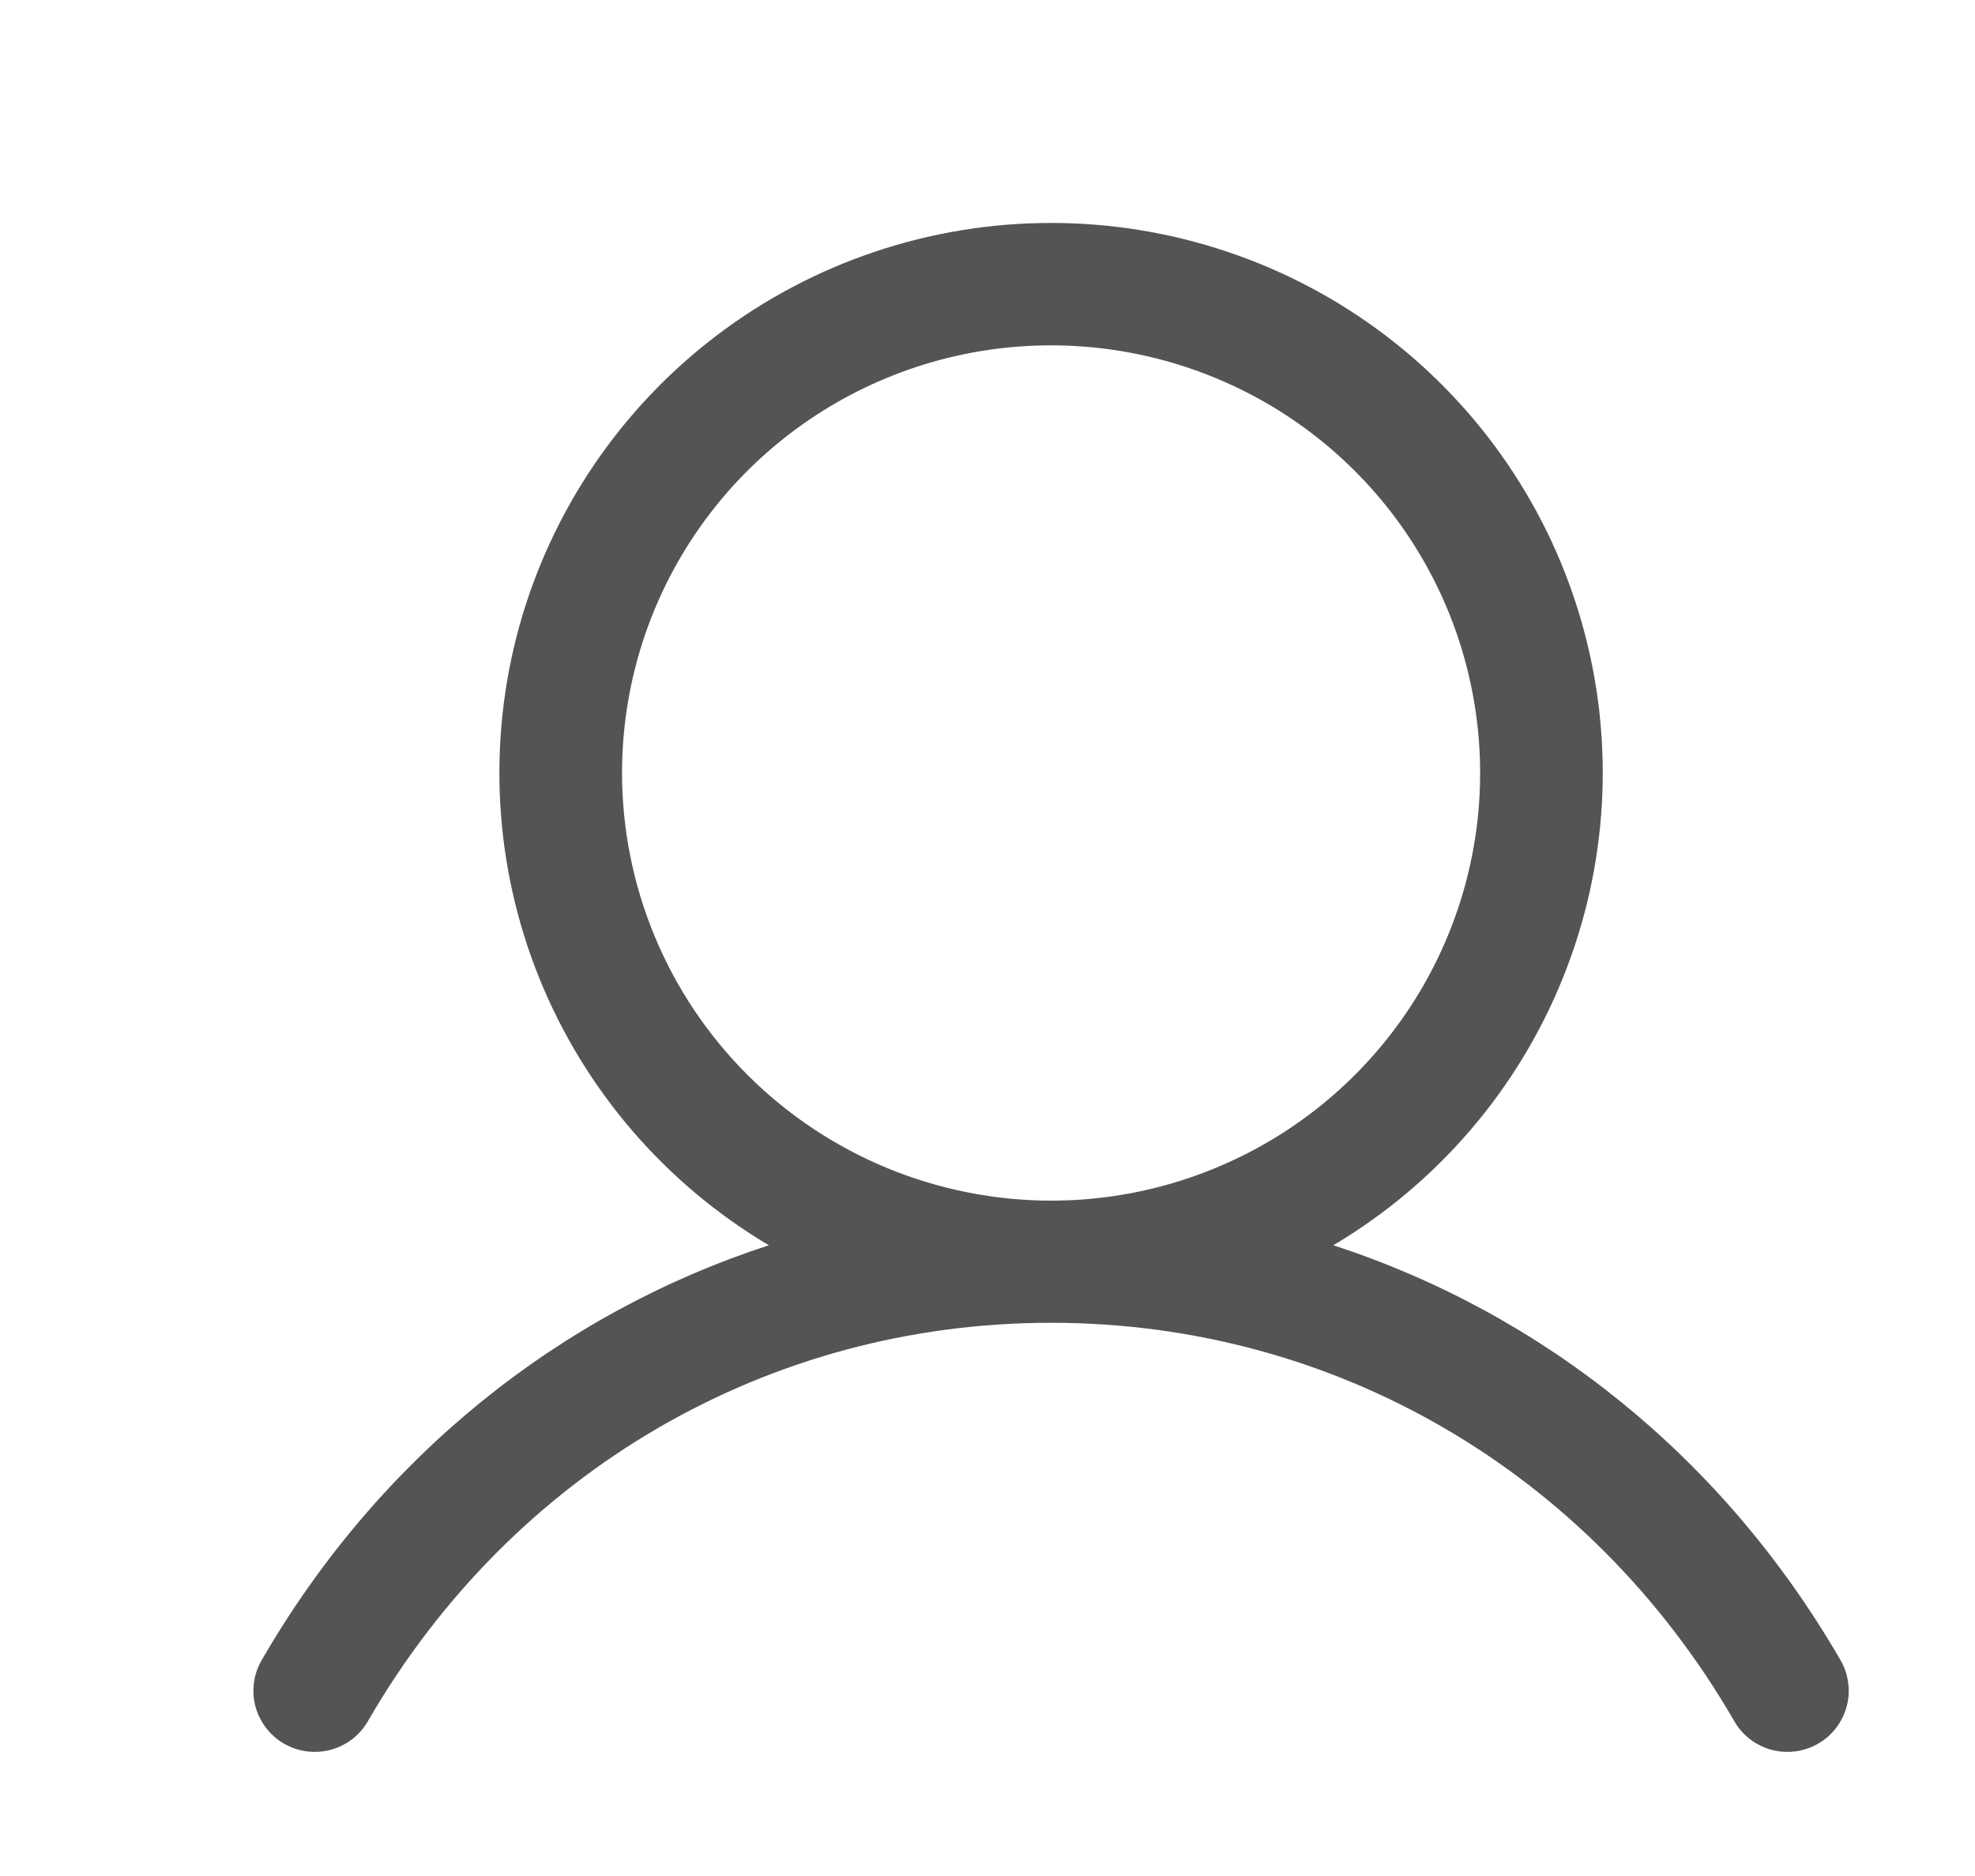 <svg width="20" height="19" viewBox="0 0 20 19" fill="none" xmlns="http://www.w3.org/2000/svg">
<path d="M18.63 16.8C17.448 14.764 15.627 13.304 13.502 12.612C14.553 11.988 15.37 11.037 15.826 9.906C16.283 8.775 16.355 7.525 16.03 6.349C15.706 5.174 15.003 4.136 14.03 3.397C13.057 2.658 11.867 2.258 10.644 2.258C9.42 2.258 8.231 2.658 7.258 3.397C6.285 4.136 5.582 5.174 5.257 6.349C4.933 7.525 5.004 8.775 5.461 9.906C5.918 11.037 6.735 11.988 7.786 12.612C5.661 13.303 3.84 14.763 2.658 16.8C2.615 16.871 2.586 16.949 2.573 17.031C2.561 17.113 2.565 17.196 2.585 17.276C2.606 17.356 2.642 17.431 2.692 17.497C2.742 17.563 2.805 17.619 2.877 17.66C2.948 17.701 3.028 17.728 3.11 17.738C3.192 17.748 3.276 17.742 3.356 17.72C3.435 17.697 3.51 17.659 3.575 17.608C3.639 17.556 3.693 17.492 3.733 17.419C5.194 14.901 7.778 13.397 10.644 13.397C13.509 13.397 16.093 14.901 17.555 17.419C17.595 17.492 17.648 17.556 17.713 17.608C17.778 17.659 17.852 17.697 17.932 17.72C18.012 17.742 18.095 17.748 18.177 17.738C18.26 17.728 18.339 17.701 18.411 17.66C18.483 17.619 18.546 17.563 18.596 17.497C18.645 17.431 18.682 17.356 18.702 17.276C18.723 17.196 18.727 17.113 18.714 17.031C18.702 16.949 18.673 16.871 18.63 16.8ZM6.299 7.829C6.299 6.972 6.553 6.135 7.031 5.422C7.508 4.71 8.187 4.155 8.981 3.827C9.775 3.499 10.649 3.414 11.492 3.581C12.334 3.748 13.109 4.16 13.716 4.766C14.324 5.372 14.738 6.144 14.905 6.984C15.073 7.824 14.987 8.695 14.658 9.486C14.329 10.278 13.772 10.954 13.058 11.43C12.343 11.906 11.503 12.16 10.644 12.16C9.492 12.159 8.387 11.702 7.573 10.89C6.758 10.078 6.3 8.977 6.299 7.829Z" fill="#545454"/>
</svg>
